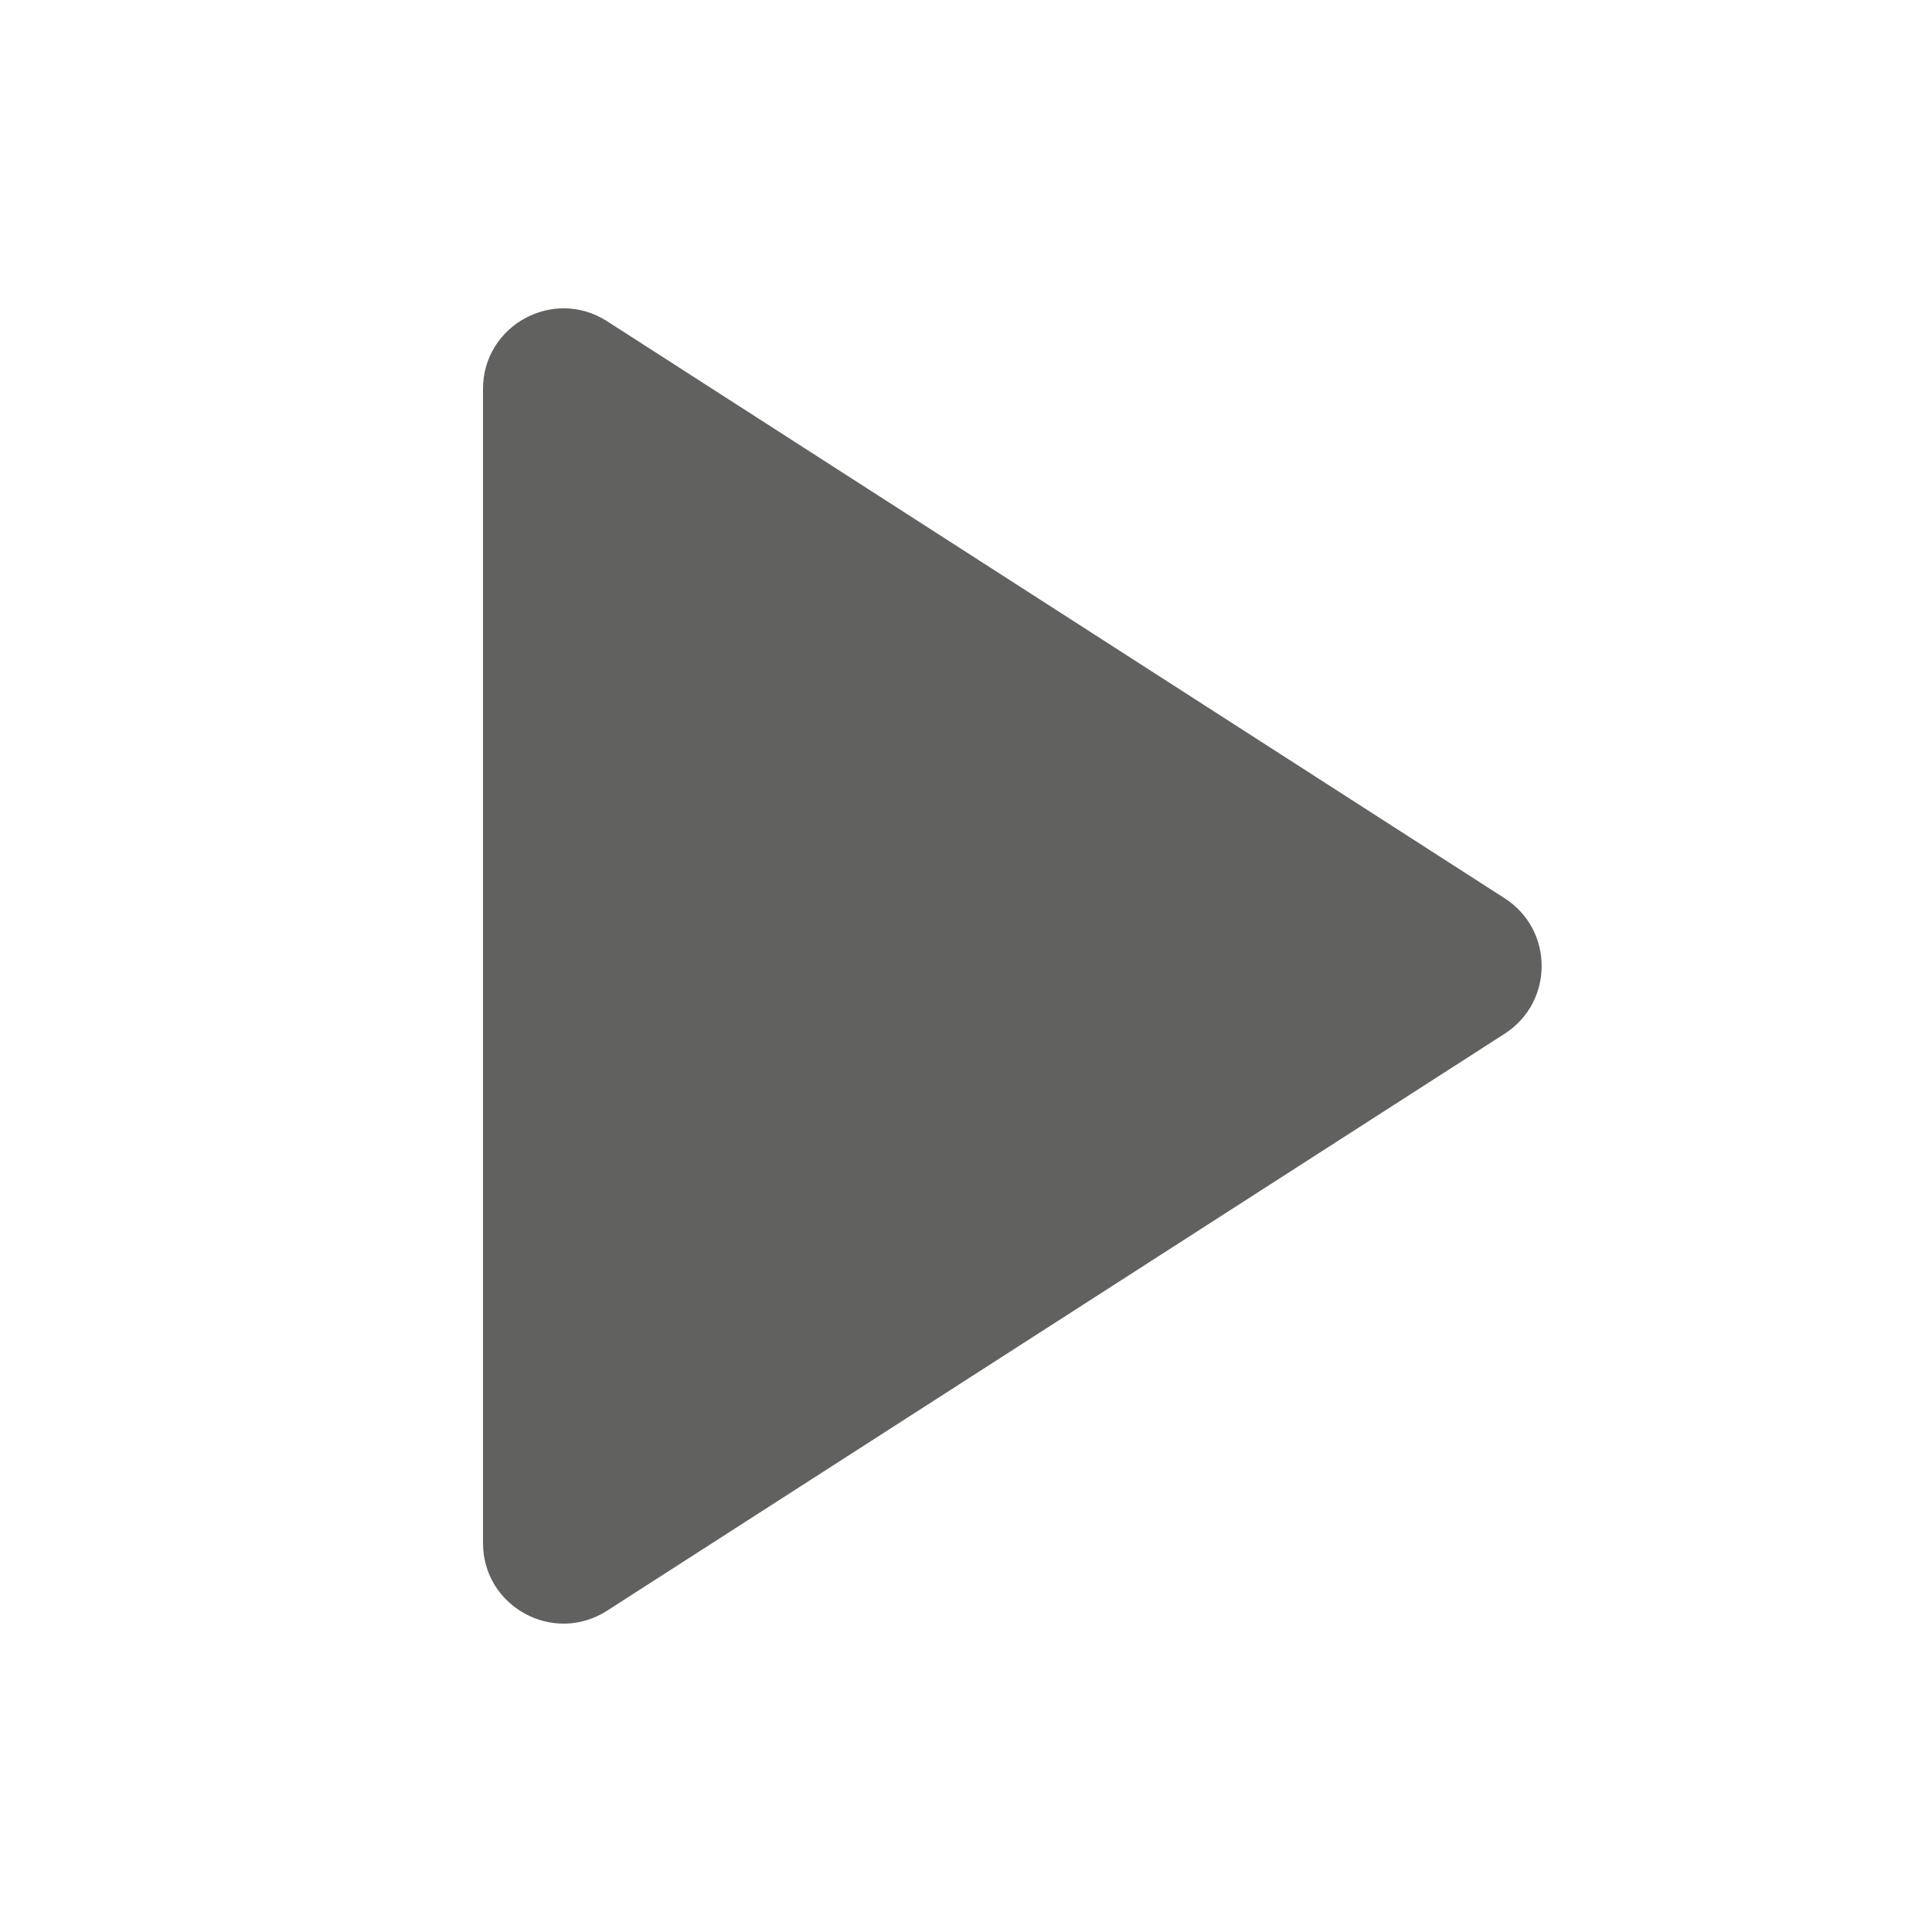 <svg width="24" height="24" viewBox="0 0 24 24" fill="none" xmlns="http://www.w3.org/2000/svg">
<path d="M7.541 20.009C6.875 20.437 6 19.959 6 19.168L6 4.832C6 4.041 6.875 3.563 7.541 3.99L18.692 11.159C19.304 11.553 19.304 12.447 18.692 12.841L7.541 20.009Z" fill="#616160"/>
</svg>

